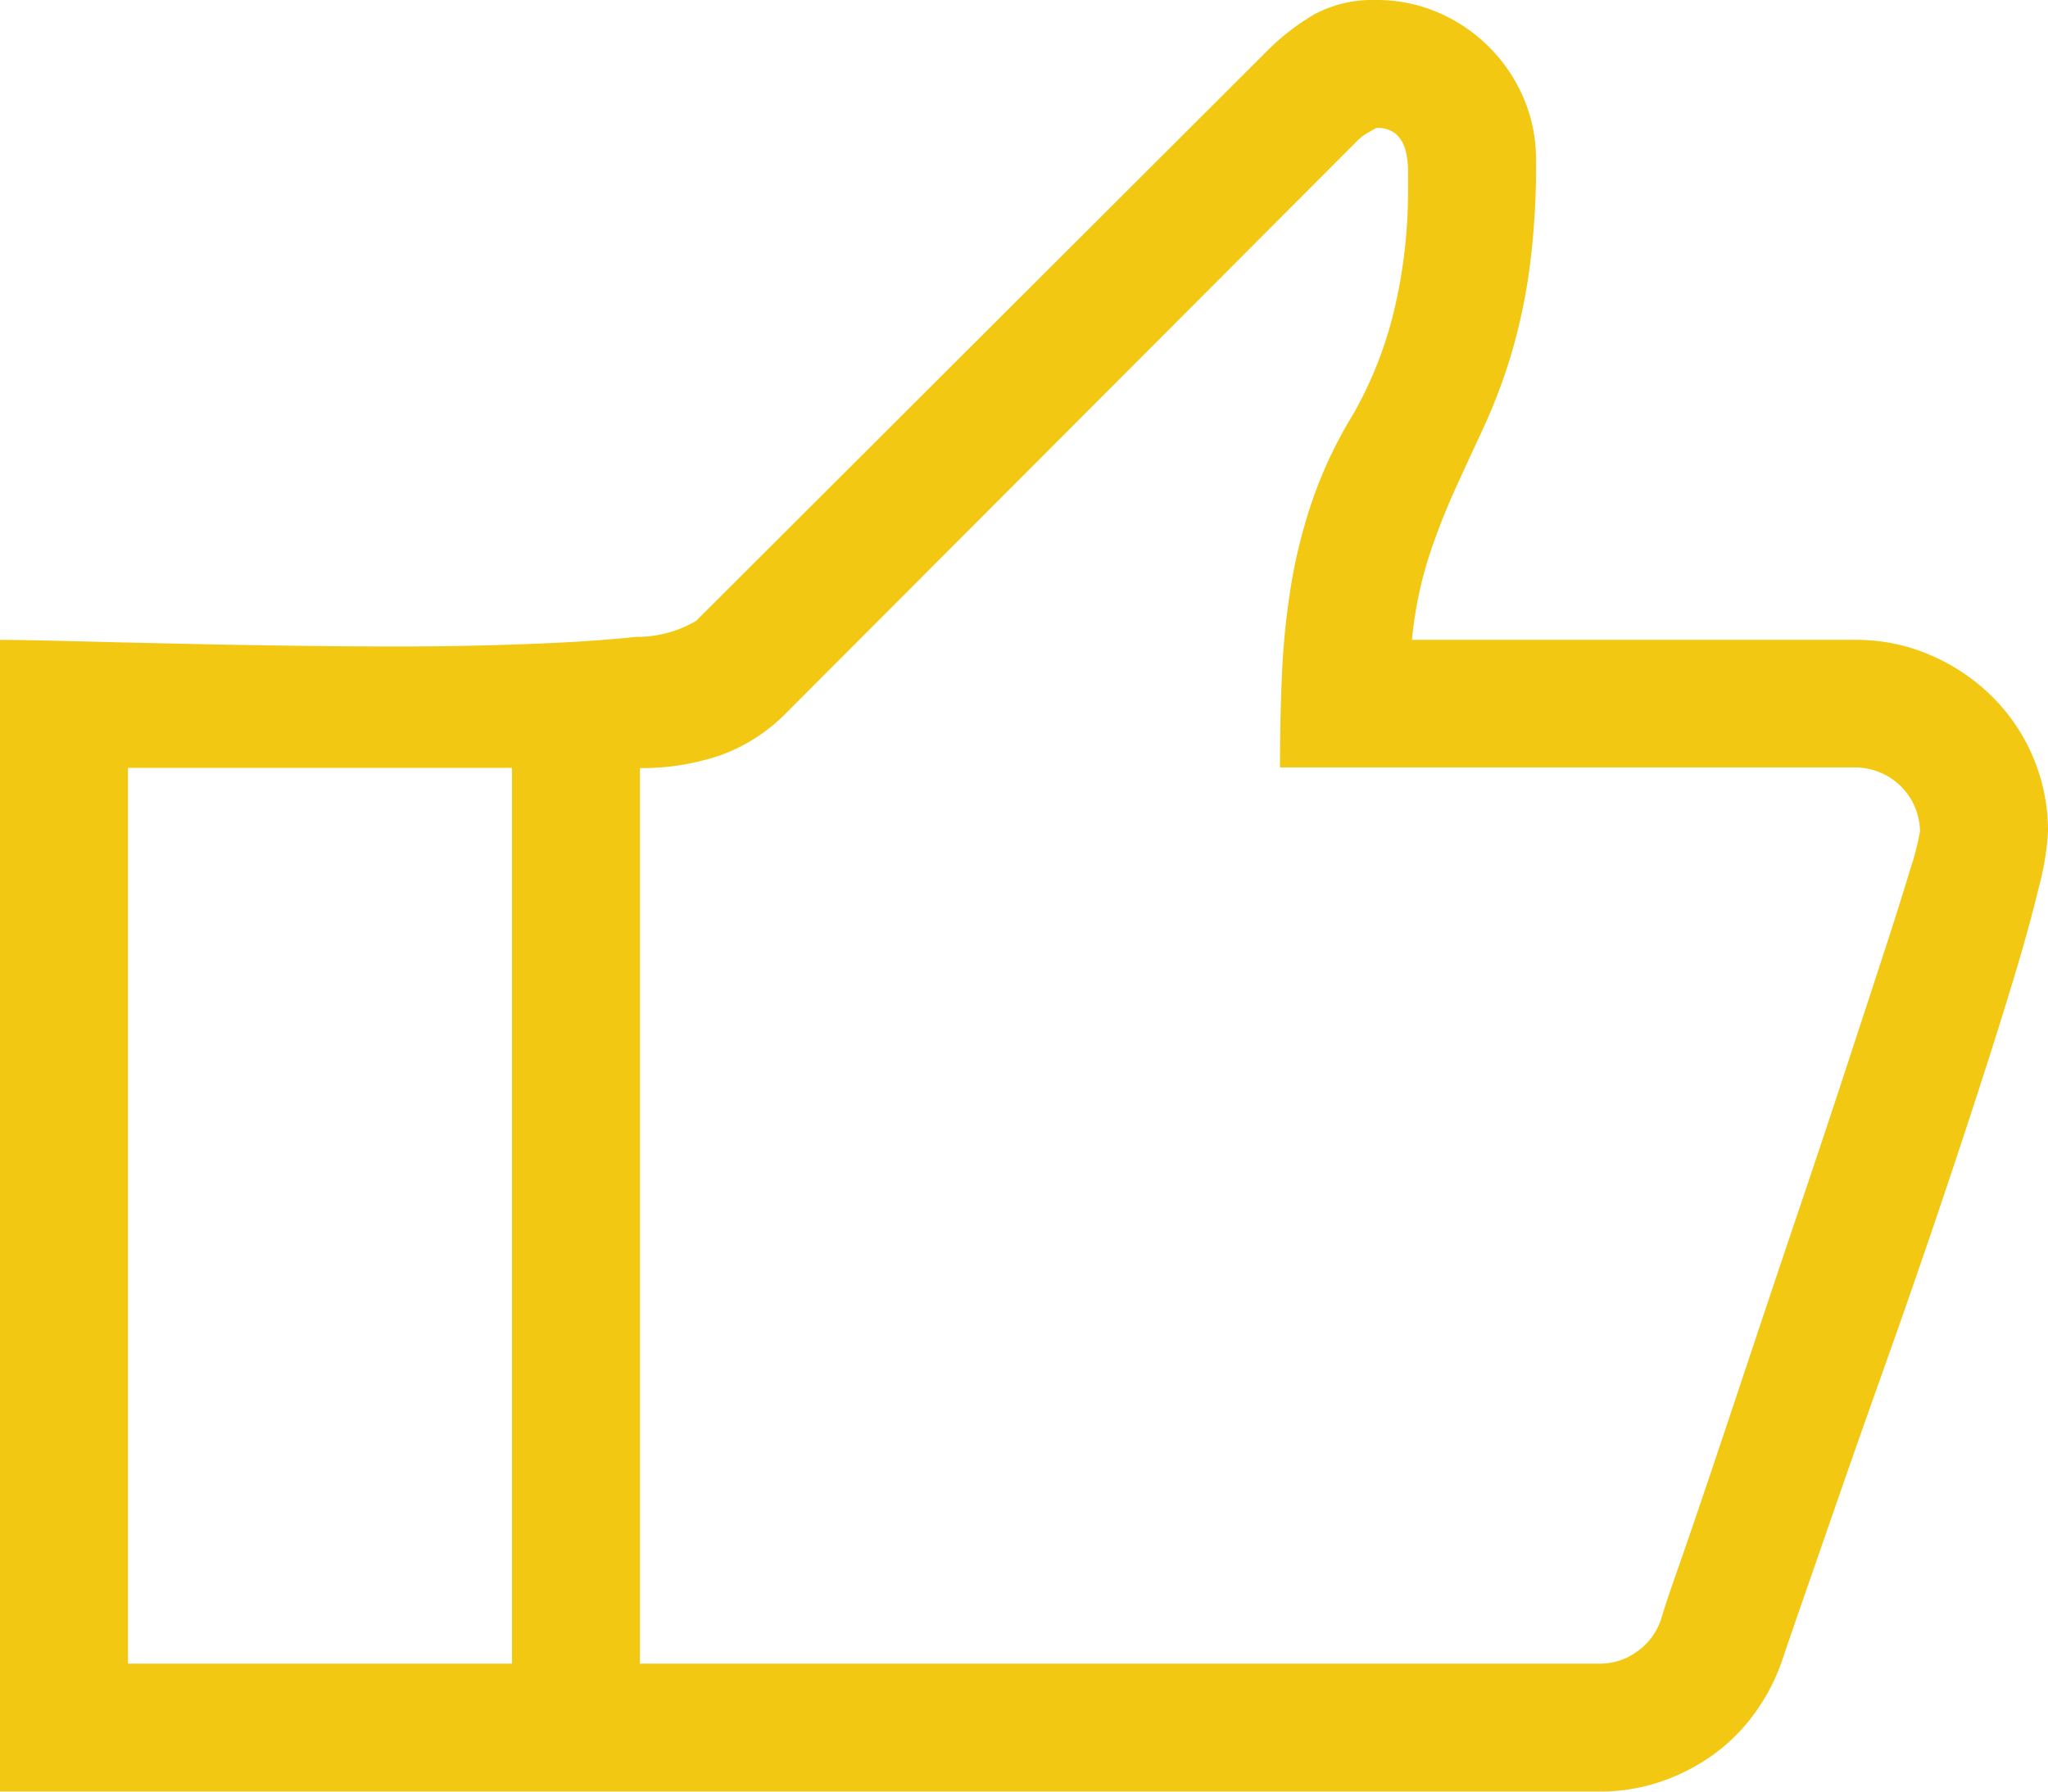 <svg xmlns="http://www.w3.org/2000/svg" viewBox="0 0 27.25 23.844"><title>icon_top_yellow</title><path d="M25.07,8.97a2.473,2.473,0,0,1,.985.2,2.644,2.644,0,0,1,.818.546,2.516,2.516,0,0,1,.752,1.81,3.717,3.717,0,0,1-.126.752q-0.126.526-.346,1.251t-0.5,1.583q-0.279.858-.585,1.756T25.45,18.643q-0.313.878-.579,1.643L24.4,21.643q-0.206.592-.313,0.911a2.659,2.659,0,0,1-.373.712,2.444,2.444,0,0,1-.559.552,2.652,2.652,0,0,1-.7.353,2.487,2.487,0,0,1-.792.126H0.375V8.97q0.306,0,1.078.02T3.2,9.03q0.978,0.02,2.056.027t2-.027Q8.185,9,8.837,8.93a1.544,1.544,0,0,0,.8-0.213l7.571-7.558A3.09,3.09,0,0,1,17.872.64,1.639,1.639,0,0,1,18.684.454a2.062,2.062,0,0,1,.825.166,2.162,2.162,0,0,1,1.138,1.138,2.062,2.062,0,0,1,.166.825,10.217,10.217,0,0,1-.1,1.537,7.573,7.573,0,0,1-.259,1.144,7.672,7.672,0,0,1-.353.911Q19.908,6.588,19.721,7a8.829,8.829,0,0,0-.339.878,5.32,5.32,0,0,0-.22,1.091H25.07ZM2.078,22.595H7.187V10.673H2.078V22.595Zm19.586,0a0.836,0.836,0,0,0,.492-0.16,0.853,0.853,0,0,0,.319-0.426q0.053-.186.24-0.719t0.439-1.284q0.253-.752.552-1.65t0.612-1.823q0.313-.925.6-1.8t0.512-1.563q0.226-.692.359-1.138a3.593,3.593,0,0,0,.133-0.512,0.863,0.863,0,0,0-.852-0.852H17.406q0-.652.027-1.251a10.063,10.063,0,0,1,.12-1.171,7,7,0,0,1,.286-1.138,5.862,5.862,0,0,1,.539-1.138,5.257,5.257,0,0,0,.559-1.437,6.86,6.86,0,0,0,.173-1.53V2.736a1.1,1.1,0,0,0-.033-0.279,0.46,0.46,0,0,0-.12-0.213,0.373,0.373,0,0,0-.273-0.086l-0.126.073a0.589,0.589,0,0,0-.126.1l-7.584,7.6a2.344,2.344,0,0,1-.9.579,3.245,3.245,0,0,1-1.058.166V22.595H21.664Z" transform="translate(-0.375 -0.454)" fill="#f2c812"/></svg>
